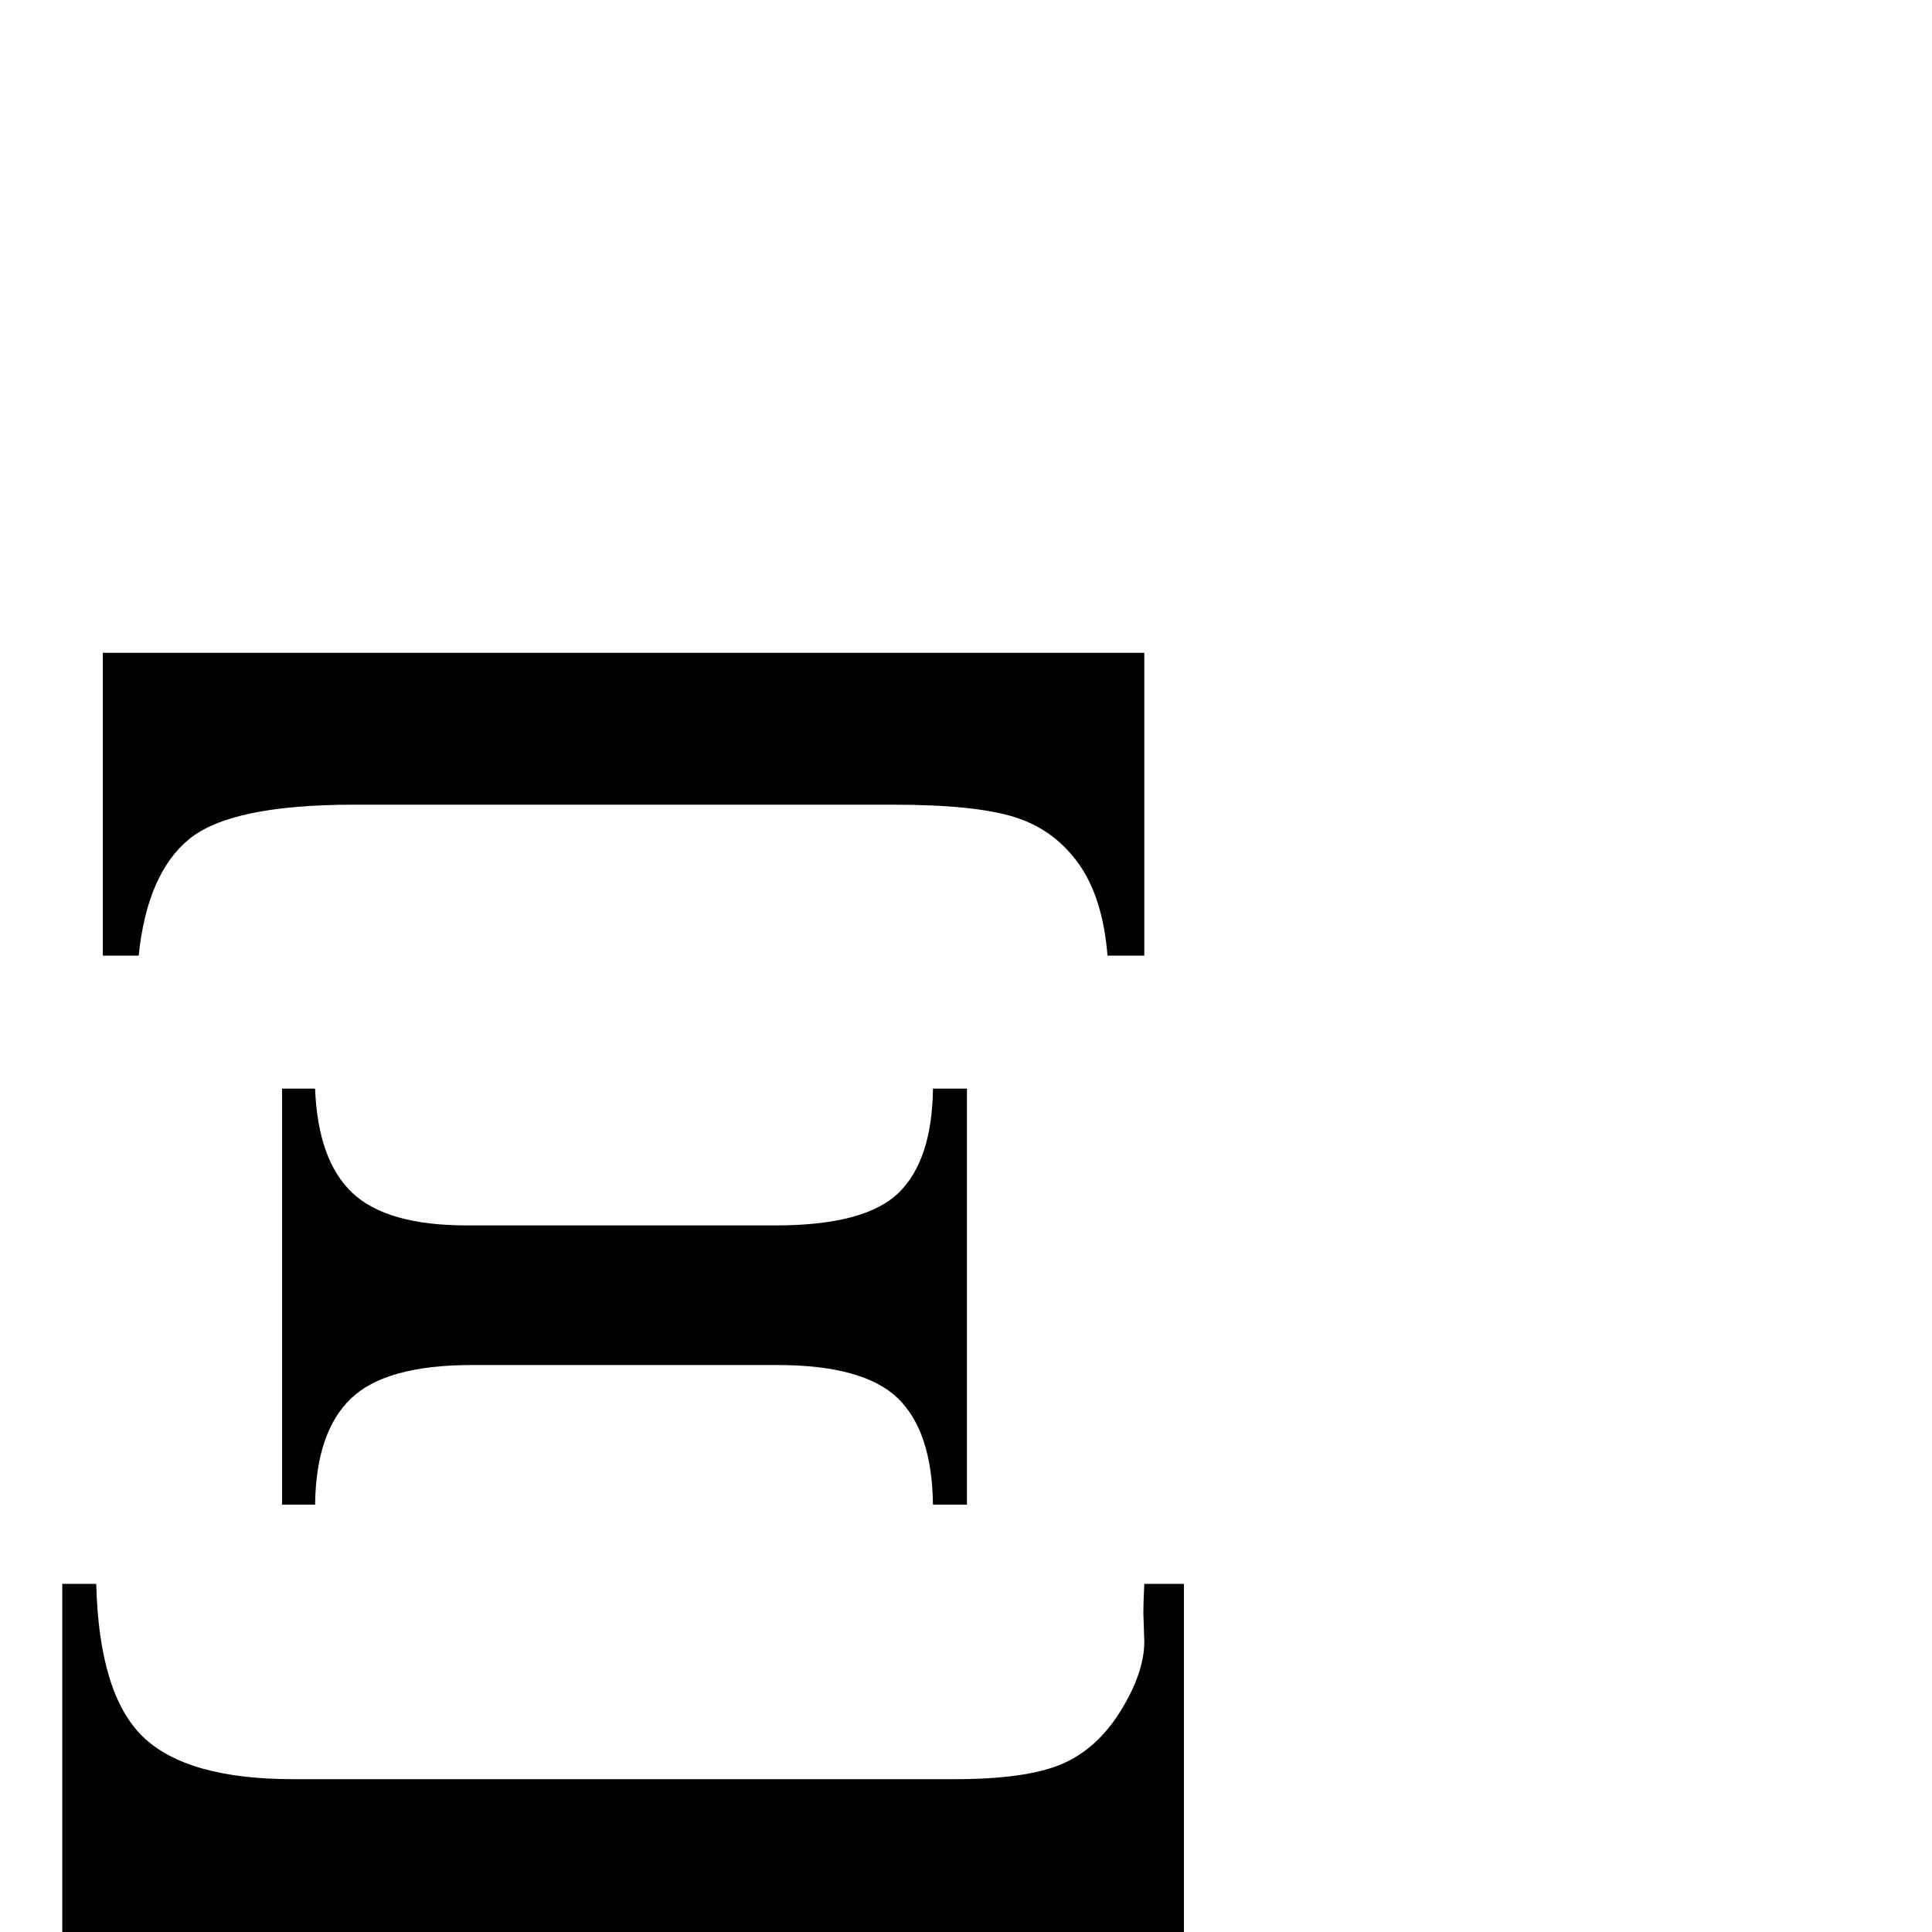 <?xml version="1.0" standalone="no"?>
<!DOCTYPE svg PUBLIC "-//W3C//DTD SVG 1.1//EN" "http://www.w3.org/Graphics/SVG/1.1/DTD/svg11.dtd" >
<svg viewBox="0 -410 2048 2048">
  <g transform="matrix(1 0 0 -1 0 1638)">
   <path fill="currentColor"
d="M109 1356h1104v-321h-39q-5 62 -31 98t-68 49t-128 13h-572q-130 0 -174.5 -36.5t-53.5 -123.5h-38v321zM1025 894v-441h-36q-1 78 -37.5 113t-127.5 35h-324q-91 0 -128 -35.5t-38 -112.5h-35v441h35q3 -76 39.5 -110.5t121.5 -34.5h327q95 0 130.5 34.5t36.5 110.5h36z
M1255 0h-1189v369h36q3 -117 49.5 -162t159.5 -45h701q76 0 113.5 16t62.5 56.5t25 73.5l-1 30q0 12 1 31h42v-369z" />
  </g>

</svg>
